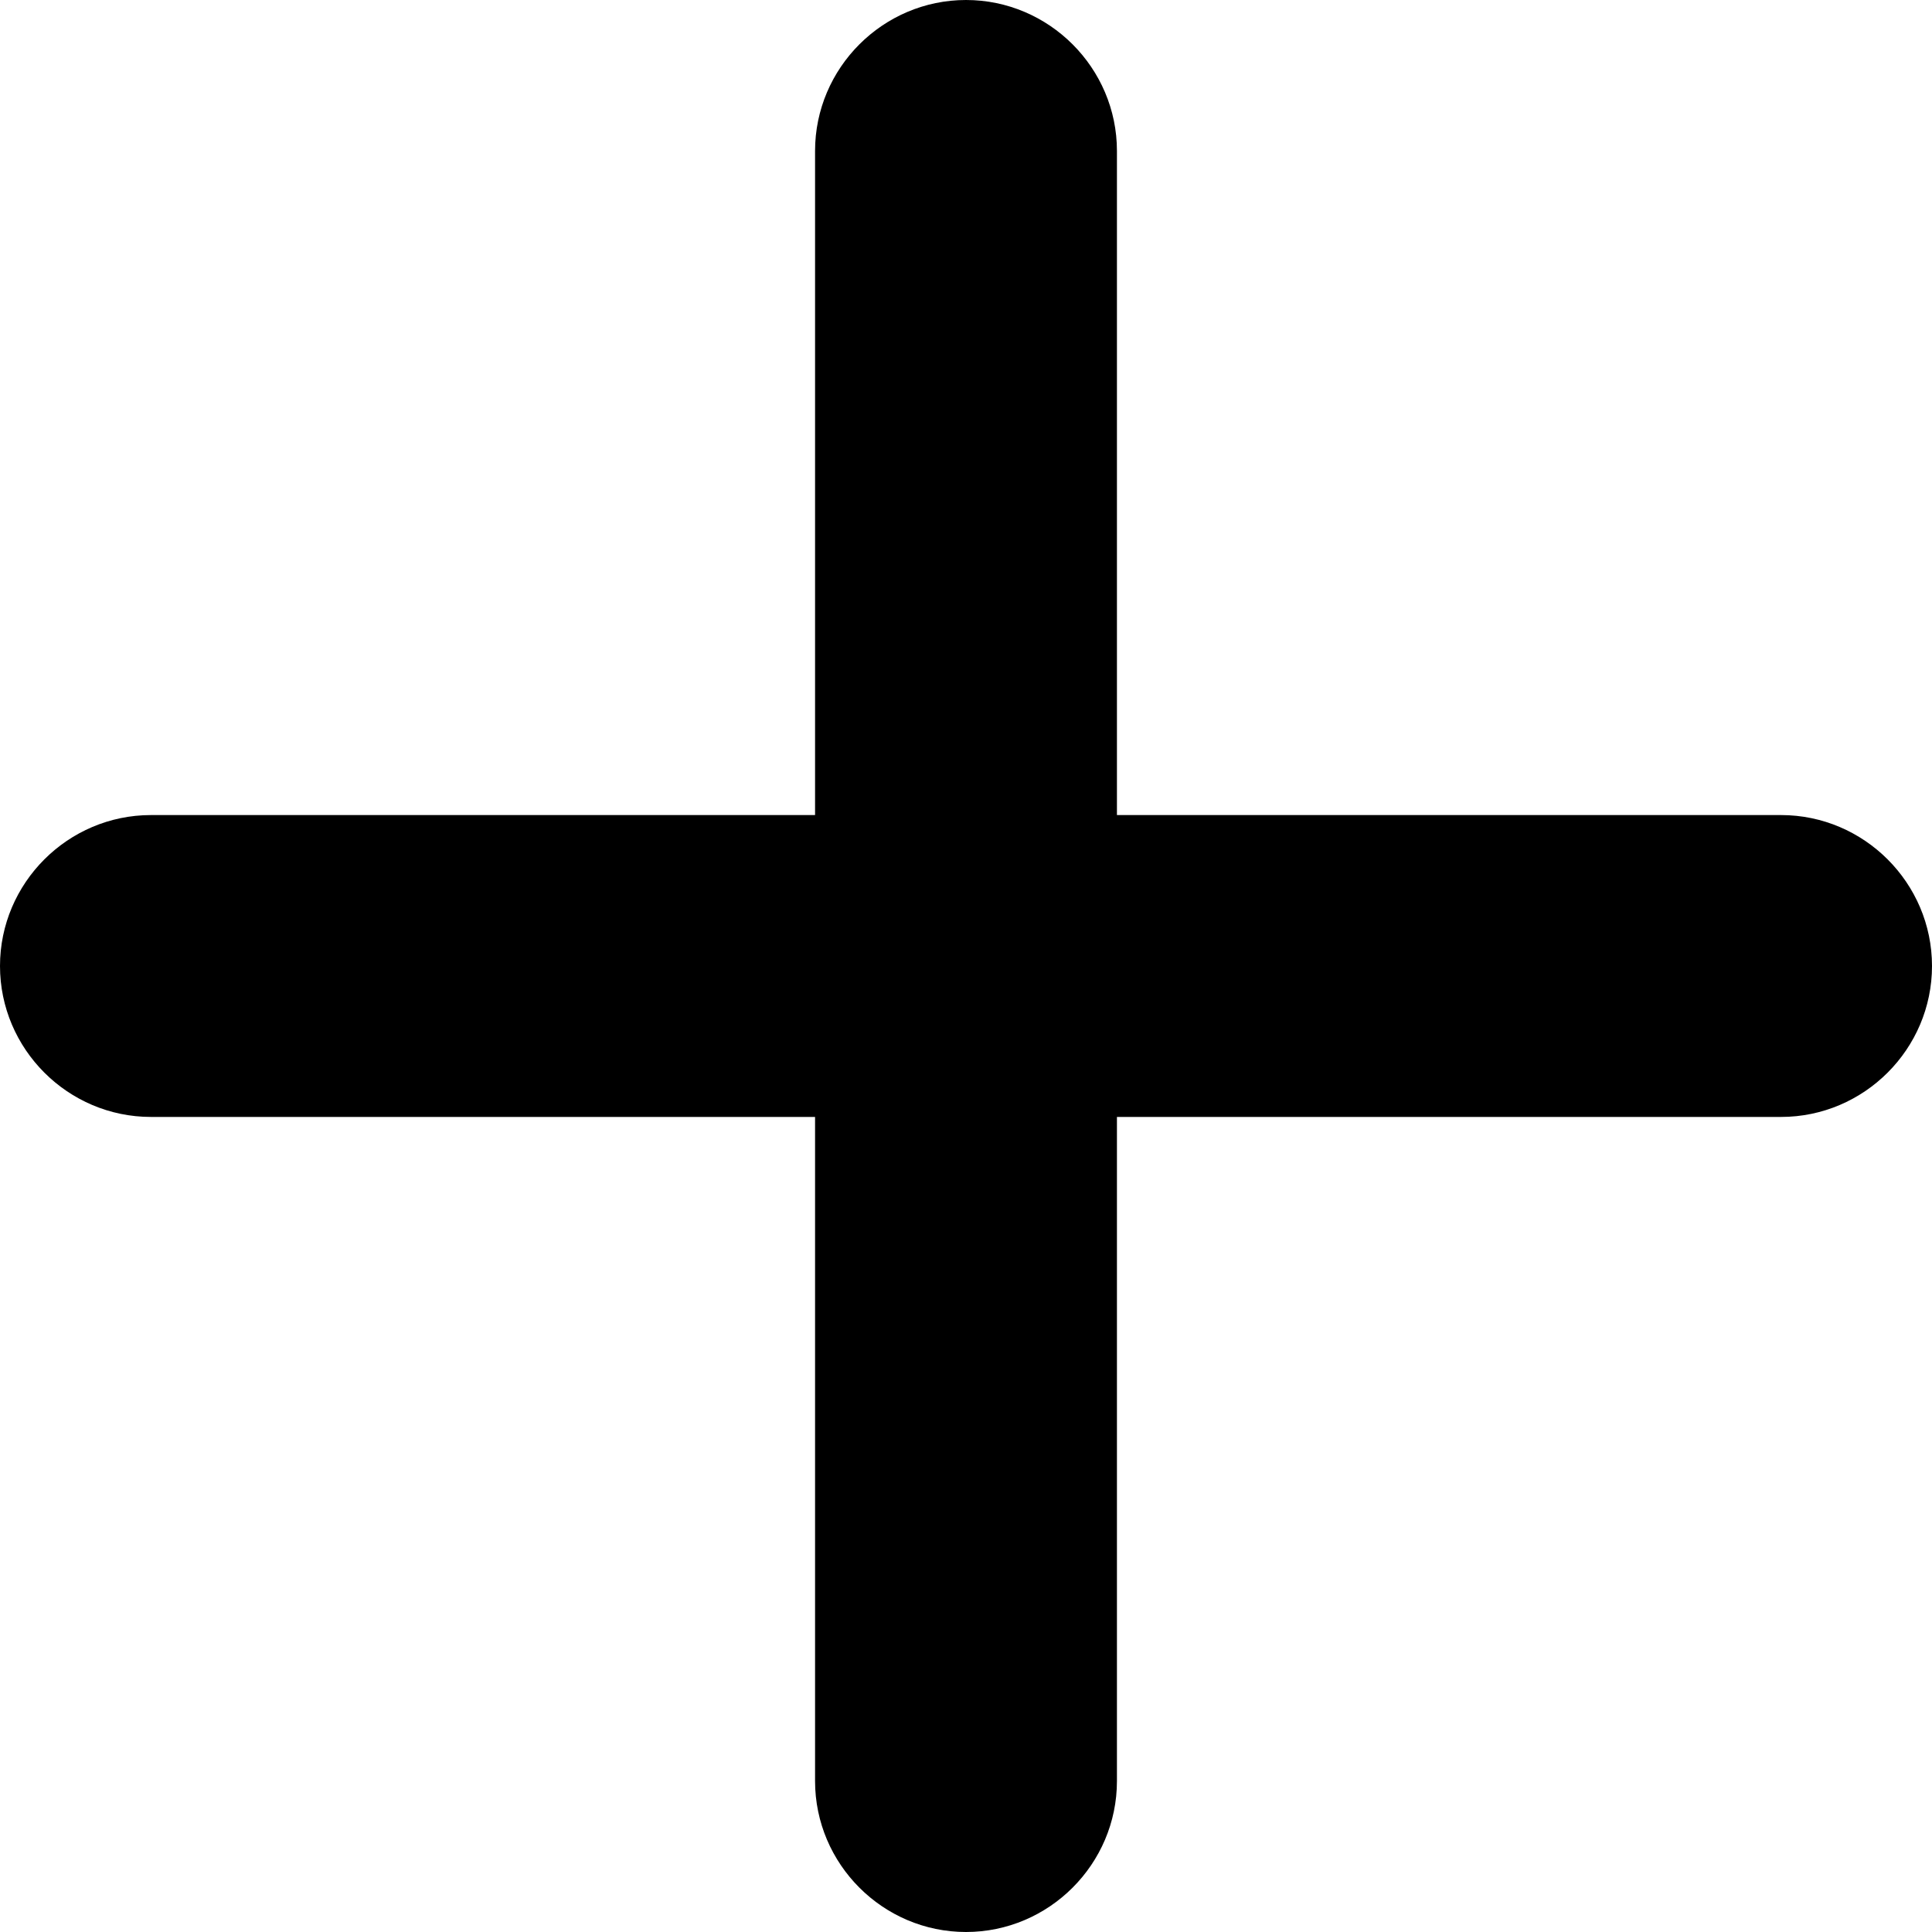 <?xml version="1.0" encoding="UTF-8" standalone="no"?>
<svg
   class="svg-icon"
   style="overflow:hidden;fill:currentColor"
   viewBox="0 0 512 512"
   version="1.1"
   id="svg2"
   sodipodi:docname="anadir.svg"
   inkscape:version="1.4 (86a8ad7, 2024-10-11)"
   width="512"
   height="512"
   xmlns:inkscape="http://www.inkscape.org/namespaces/inkscape"
   xmlns:sodipodi="http://sodipodi.sourceforge.net/DTD/sodipodi-0.dtd"
   xmlns="http://www.w3.org/2000/svg"
   xmlns:svg="http://www.w3.org/2000/svg">
  <defs
     id="defs2" />
  <sodipodi:namedview
     id="namedview2"
     pagecolor="#ffffff"
     bordercolor="#000000"
     borderopacity="0.25"
     inkscape:showpageshadow="2"
     inkscape:pageopacity="0.0"
     inkscape:pagecheckerboard="0"
     inkscape:deskcolor="#d1d1d1"
     showgrid="false"
     inkscape:zoom="0.78808594"
     inkscape:cx="255.68277"
     inkscape:cy="255.68277"
     inkscape:window-width="1920"
     inkscape:window-height="1009"
     inkscape:window-x="-8"
     inkscape:window-y="-8"
     inkscape:window-maximized="1"
     inkscape:current-layer="svg2" />
  <path
     d="m 296,40 v 432 c 0,22 -18,40 -40,40 -22,0 -40,-18 -40,-40 V 40 c 0,-22 18,-40 40,-40 22,0 40,18 40,40 z"
     fill="#91B1D5"
     id="path1"
     style="fill:#000000;fill-opacity:1" />
  <path
     d="m 40,216 h 432 c 22,0 40,18 40,40 0,22 -18,40 -40,40 H 40 C 18,296 0,278 0,256 0,234 18,216 40,216 Z"
     fill="#91B1D5"
     id="path2"
     style="fill:#000000;fill-opacity:1" />
</svg>
